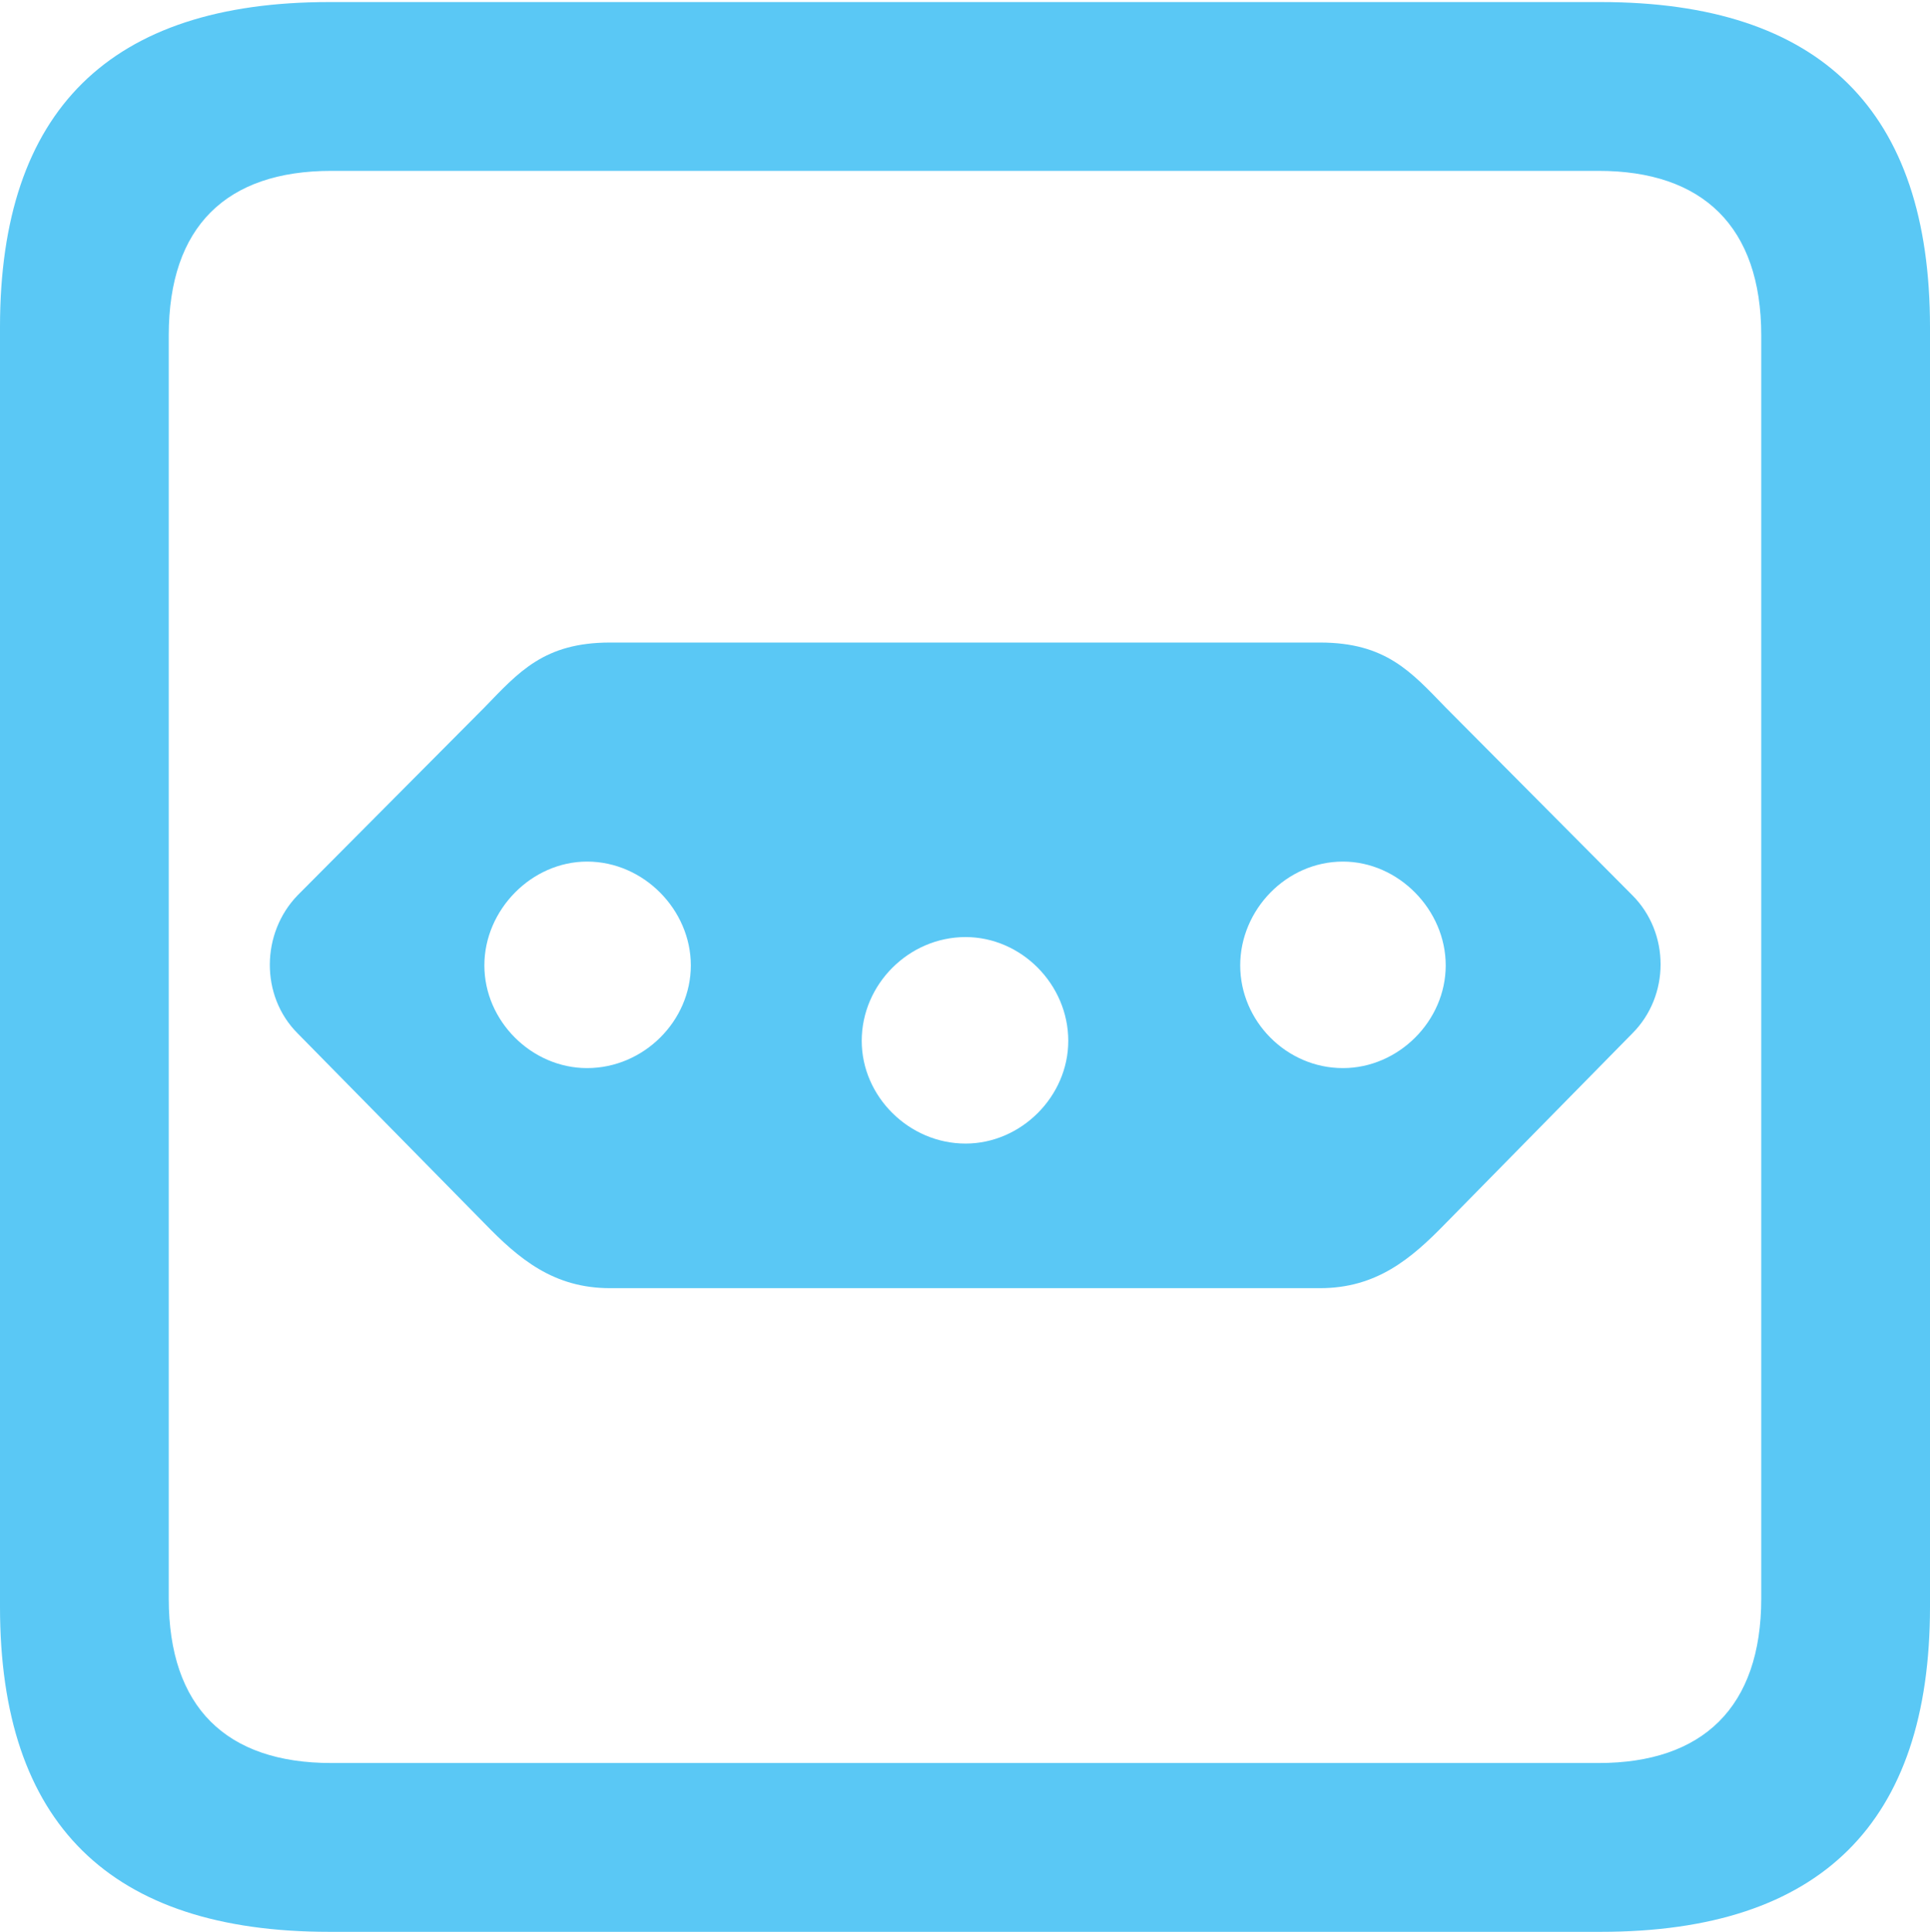 <?xml version="1.0" encoding="UTF-8"?>
<!--Generator: Apple Native CoreSVG 175.5-->
<!DOCTYPE svg
PUBLIC "-//W3C//DTD SVG 1.1//EN"
       "http://www.w3.org/Graphics/SVG/1.1/DTD/svg11.dtd">
<svg version="1.1" xmlns="http://www.w3.org/2000/svg" xmlns:xlink="http://www.w3.org/1999/xlink" width="22.473" height="22.498">
 <g>
  <rect height="22.498" opacity="0" width="22.473" x="0" y="0"/>
  <path d="M7.104 7.483C6.335 7.483 6.042 7.825 5.64 8.24L3.467 10.425C3.04 10.864 3.027 11.597 3.467 12.036L5.64 14.246C6.042 14.661 6.445 15.002 7.104 15.002L15.369 15.002C16.028 15.002 16.431 14.661 16.834 14.246L19.006 12.036C19.446 11.597 19.446 10.864 19.006 10.425L16.834 8.24C16.431 7.825 16.138 7.483 15.369 7.483ZM6.836 10.034C7.495 10.034 8.044 10.596 8.044 11.243C8.044 11.89 7.495 12.439 6.836 12.439C6.189 12.439 5.64 11.89 5.64 11.243C5.64 10.596 6.189 10.034 6.836 10.034ZM11.243 10.913C11.89 10.913 12.439 11.462 12.439 12.122C12.439 12.769 11.89 13.318 11.243 13.318C10.584 13.318 10.034 12.769 10.034 12.122C10.034 11.462 10.584 10.913 11.243 10.913ZM15.637 10.034C16.284 10.034 16.834 10.596 16.834 11.243C16.834 11.89 16.284 12.439 15.637 12.439C14.978 12.439 14.441 11.89 14.441 11.243C14.441 10.596 14.978 10.034 15.637 10.034ZM3.833 22.498L18.64 22.498C21.204 22.498 22.473 21.228 22.473 18.713L22.473 3.809C22.473 1.294 21.204 0.024 18.64 0.024L3.833 0.024C1.282 0.024 0 1.282 0 3.809L0 18.713C0 21.24 1.282 22.498 3.833 22.498ZM3.857 20.532C2.637 20.532 1.965 19.885 1.965 18.616L1.965 3.906C1.965 2.637 2.637 1.99 3.857 1.99L18.616 1.99C19.824 1.99 20.508 2.637 20.508 3.906L20.508 18.616C20.508 19.885 19.824 20.532 18.616 20.532Z" fill="#5ac8f5"/>
 </g>
</svg>
